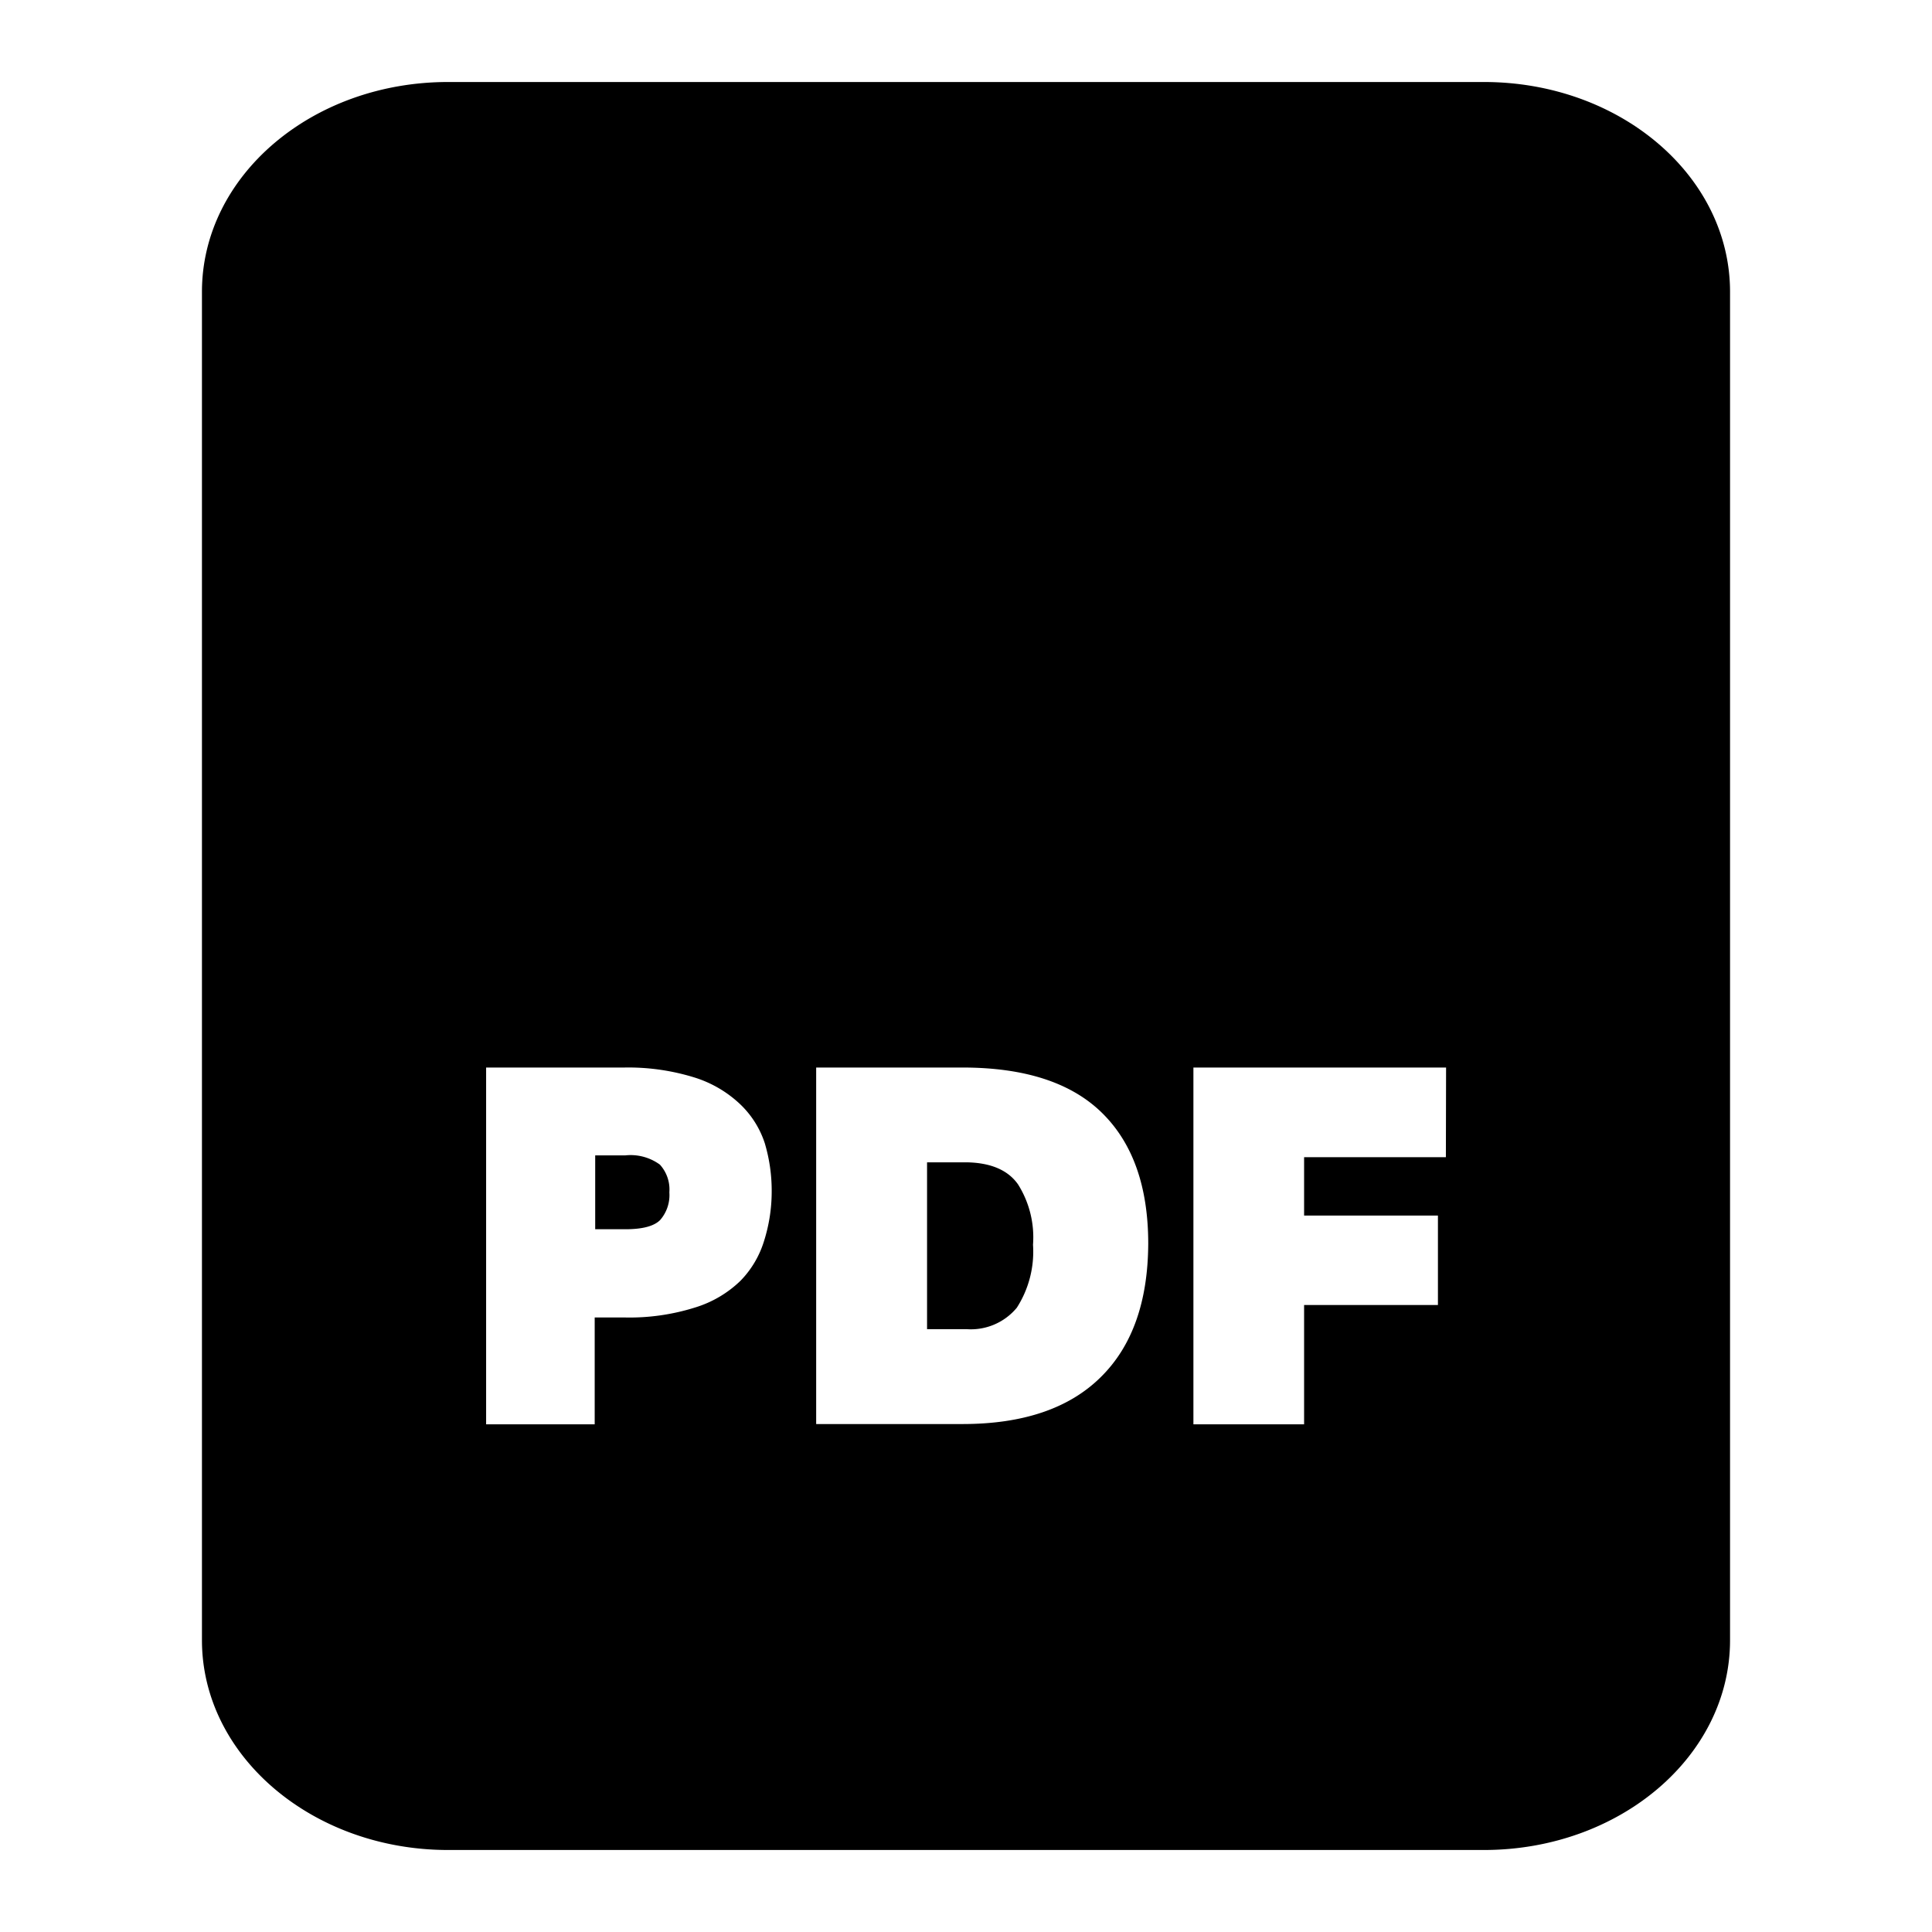 <svg xmlns="http://www.w3.org/2000/svg" viewBox="0 0 192 192"><defs><style>.cls-1{}</style></defs><g id="trim_area" data-name="trim area"><path class="cls-1" d="M147.47 8.15H44.53C31 8.15 20.07 17.48 20.07 29v134c0 11.52 11 20.85 24.46 20.85h102.94c13.51 0 24.46-9.33 24.46-20.85V29c0-11.52-10.93-20.85-24.46-20.85ZM75.92 123.36a9.7 9.7 0 0 1-2.35 3.94 11.16 11.16 0 0 1-4.47 2.63 21.68 21.68 0 0 1-7 1h-3v10.62H48.31v-35.46h13.74a22.14 22.14 0 0 1 7 1 11.63 11.63 0 0 1 4.49 2.63A9.35 9.35 0 0 1 76 113.6a16.51 16.51 0 0 1 .69 4.84 16.3 16.3 0 0 1-.77 4.92Zm33.43 13.54q-4.71 4.62-13.7 4.62H81.11v-35.43h14.54q9.28 0 13.87 4.51t4.59 13q-.04 8.69-4.76 13.3Zm34.34-21.9H129.6v5.8h13.3v8.89h-13.3v11.86h-11v-35.46h25.11Z"/><path class="cls-1" d="M96.05 115.51h-3.92v16.58h3.92a5.93 5.93 0 0 0 5-2.13 10.32 10.32 0 0 0 1.61-6.26 9.88 9.88 0 0 0-1.49-6q-1.5-2.13-5.12-2.19Zm-33.9-.69h-3v7.34h3c1.69 0 2.84-.3 3.45-.91a3.77 3.77 0 0 0 .92-2.76 3.67 3.67 0 0 0-.94-2.75 4.93 4.93 0 0 0-3.43-.92Z"/></g></svg>